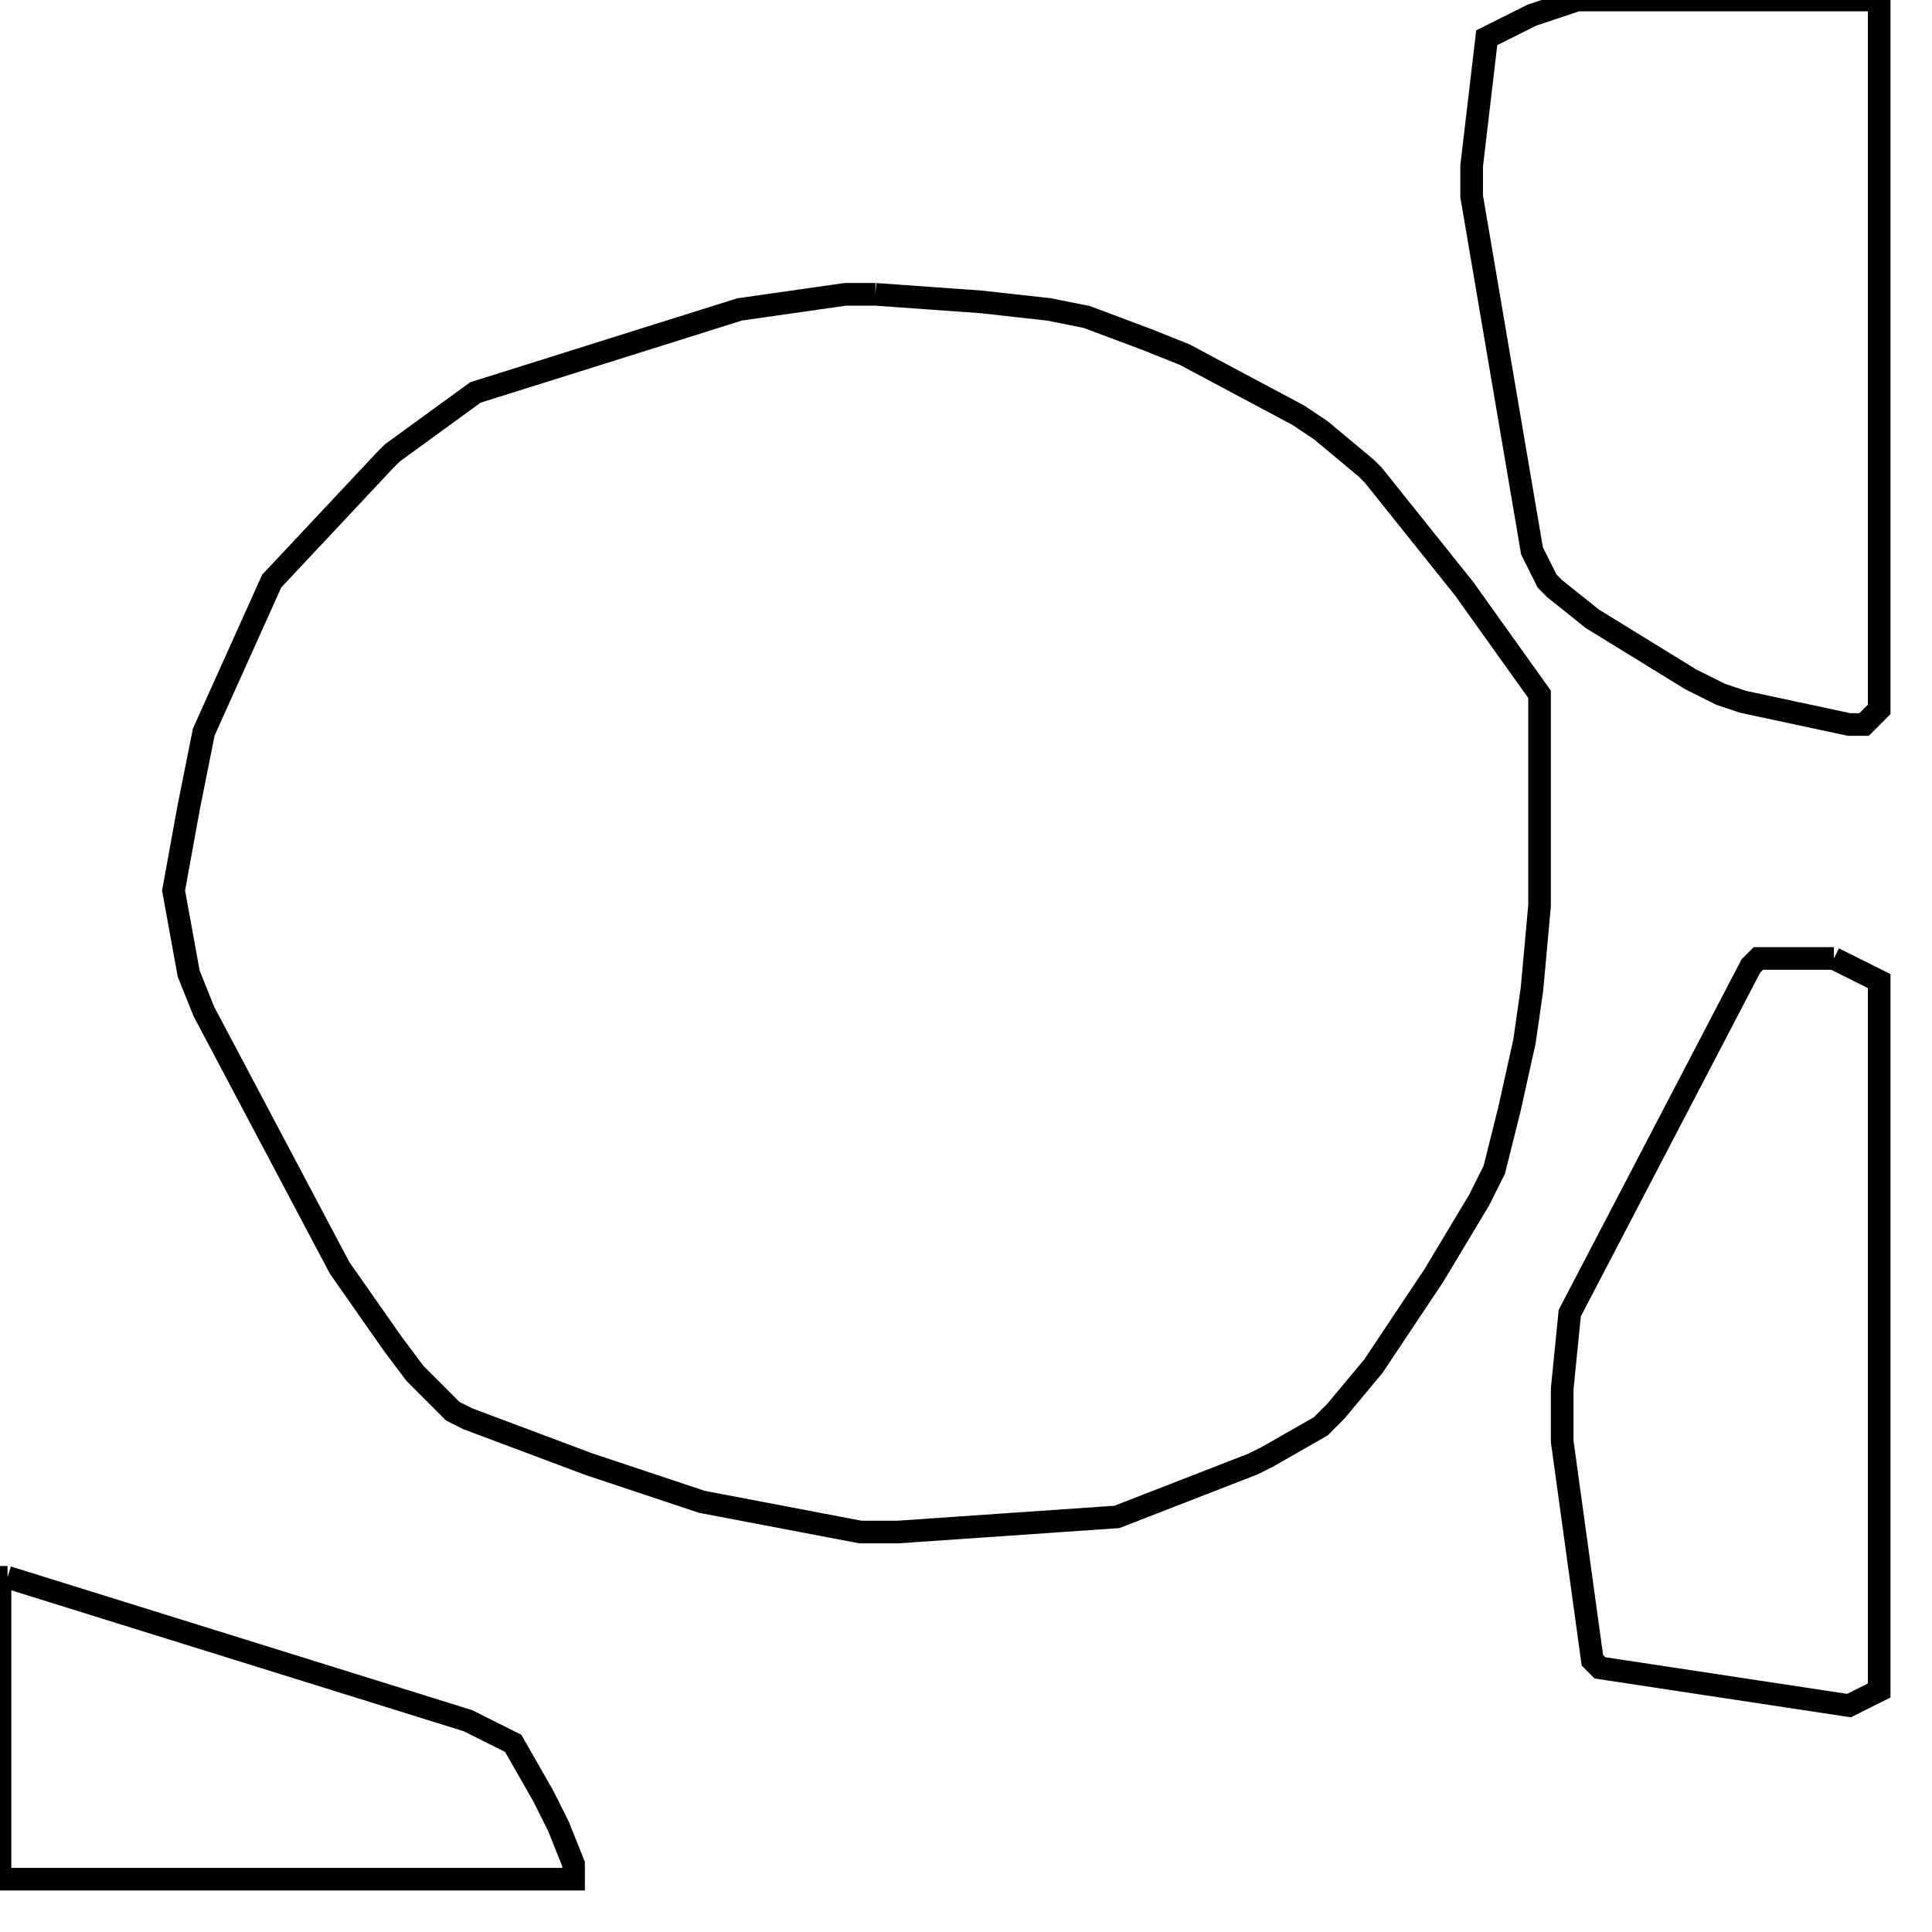 <svg width="256" height="256" xmlns="http://www.w3.org/2000/svg" fill-opacity="0" stroke="black" stroke-width="3" ><path d="M116 39 130 40 139 41 144 42 152 45 157 47 172 55 175 57 181 62 182 63 194 78 204 92 204 120 203 131 202 138 200 147 198 155 196 159 190 169 182 181 177 187 175 189 168 193 166 194 148 201 119 203 114 203 93 199 78 194 62 188 60 187 55 182 52 178 45 168 27 134 25 129 23 118 25 107 27 97 36 77 51 61 52 60 63 52 98 41 112 39 116 39 "/><path d="M249 0 249 94 247 96 245 96 231 93 228 92 224 90 211 82 206 78 205 77 203 73 195 26 195 22 197 5 203 2 209 0 249 0 "/><path d="M243 127 249 130 249 224 245 226 212 221 211 220 207 191 207 184 208 174 232 128 233 127 243 127 "/><path d="M1 209 62 228 68 231 72 238 74 242 76 247 76 249 0 249 0 209 1 209 "/></svg>